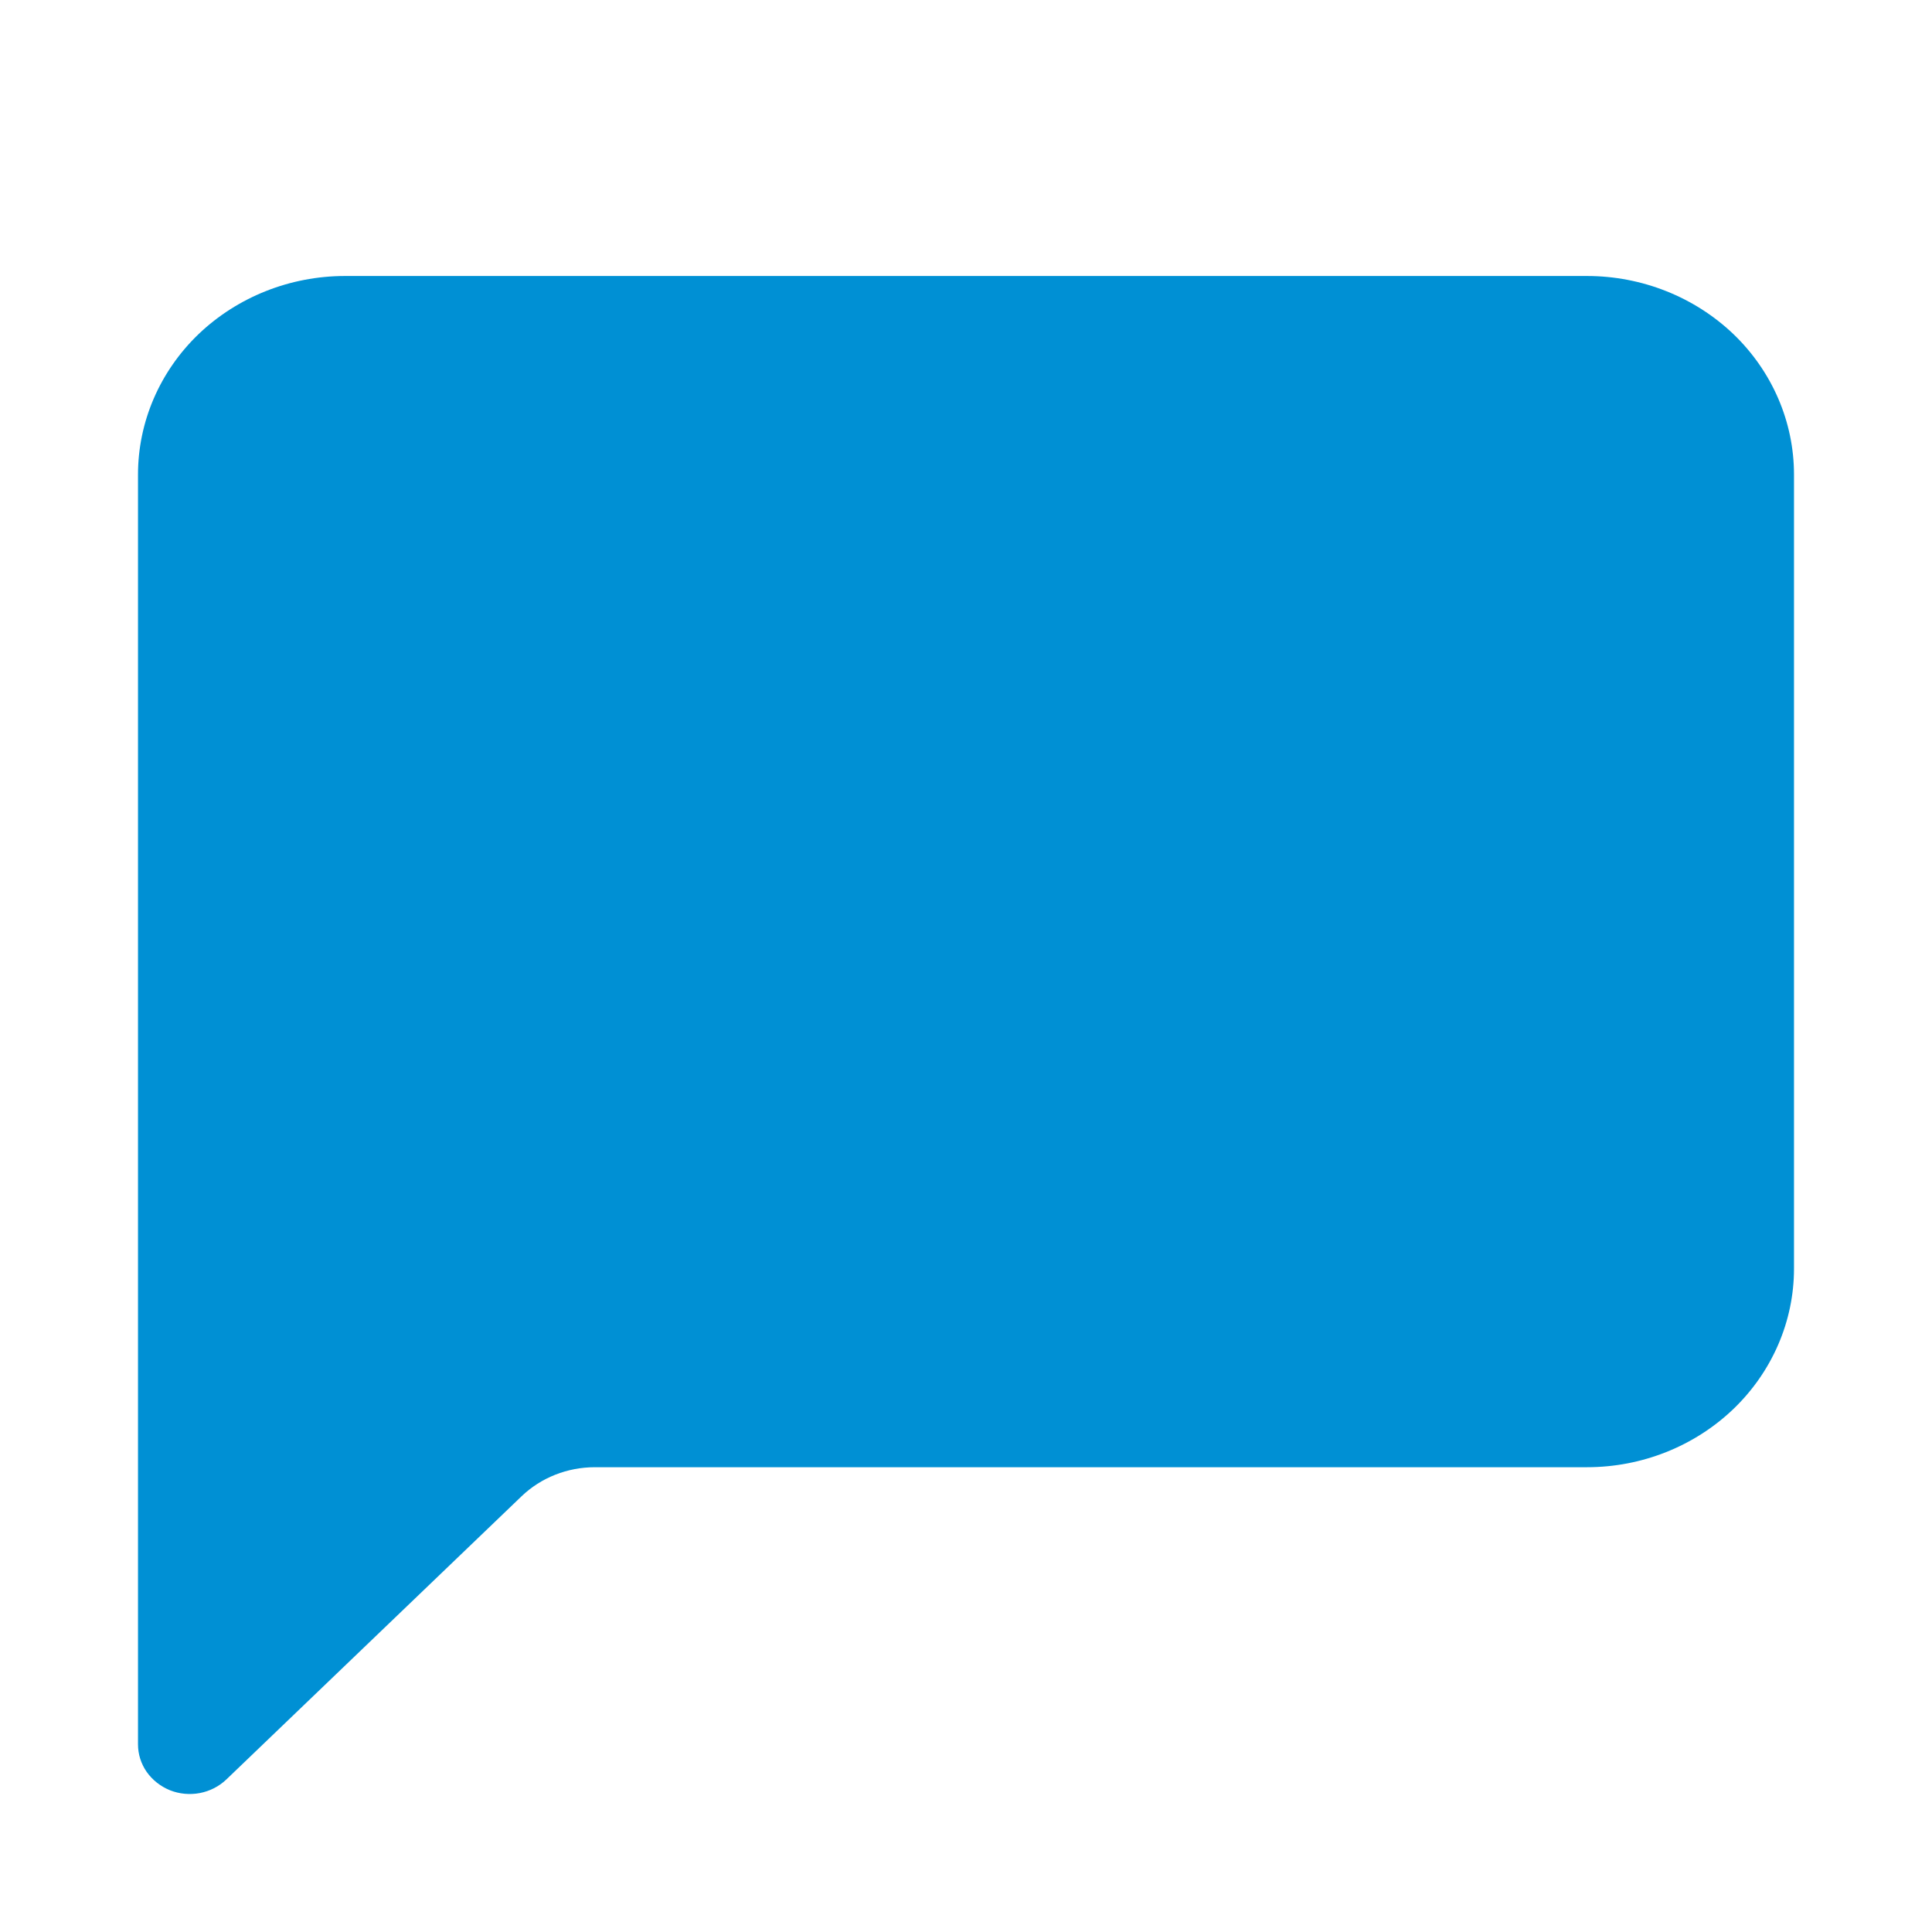<svg width="14" height="14" viewBox="0 0 14 14" fill="none" xmlns="http://www.w3.org/2000/svg">
<path d="M2.5 2C2.102 2 1.721 2.152 1.439 2.421C1.158 2.691 1 3.057 1 3.439L1 12.64C1 12.712 1.022 12.781 1.063 12.84C1.105 12.899 1.163 12.945 1.232 12.973C1.3 13 1.376 13.007 1.449 12.993C1.521 12.979 1.588 12.945 1.641 12.894L3.78 10.842C3.921 10.707 4.112 10.632 4.311 10.632H11.5C11.898 10.632 12.279 10.48 12.561 10.21C12.842 9.94 13 9.574 13 9.193V3.439C13 3.057 12.842 2.691 12.561 2.421C12.279 2.152 11.898 2 11.5 2H2.5Z" fill="#0090D4"/>
</svg>
